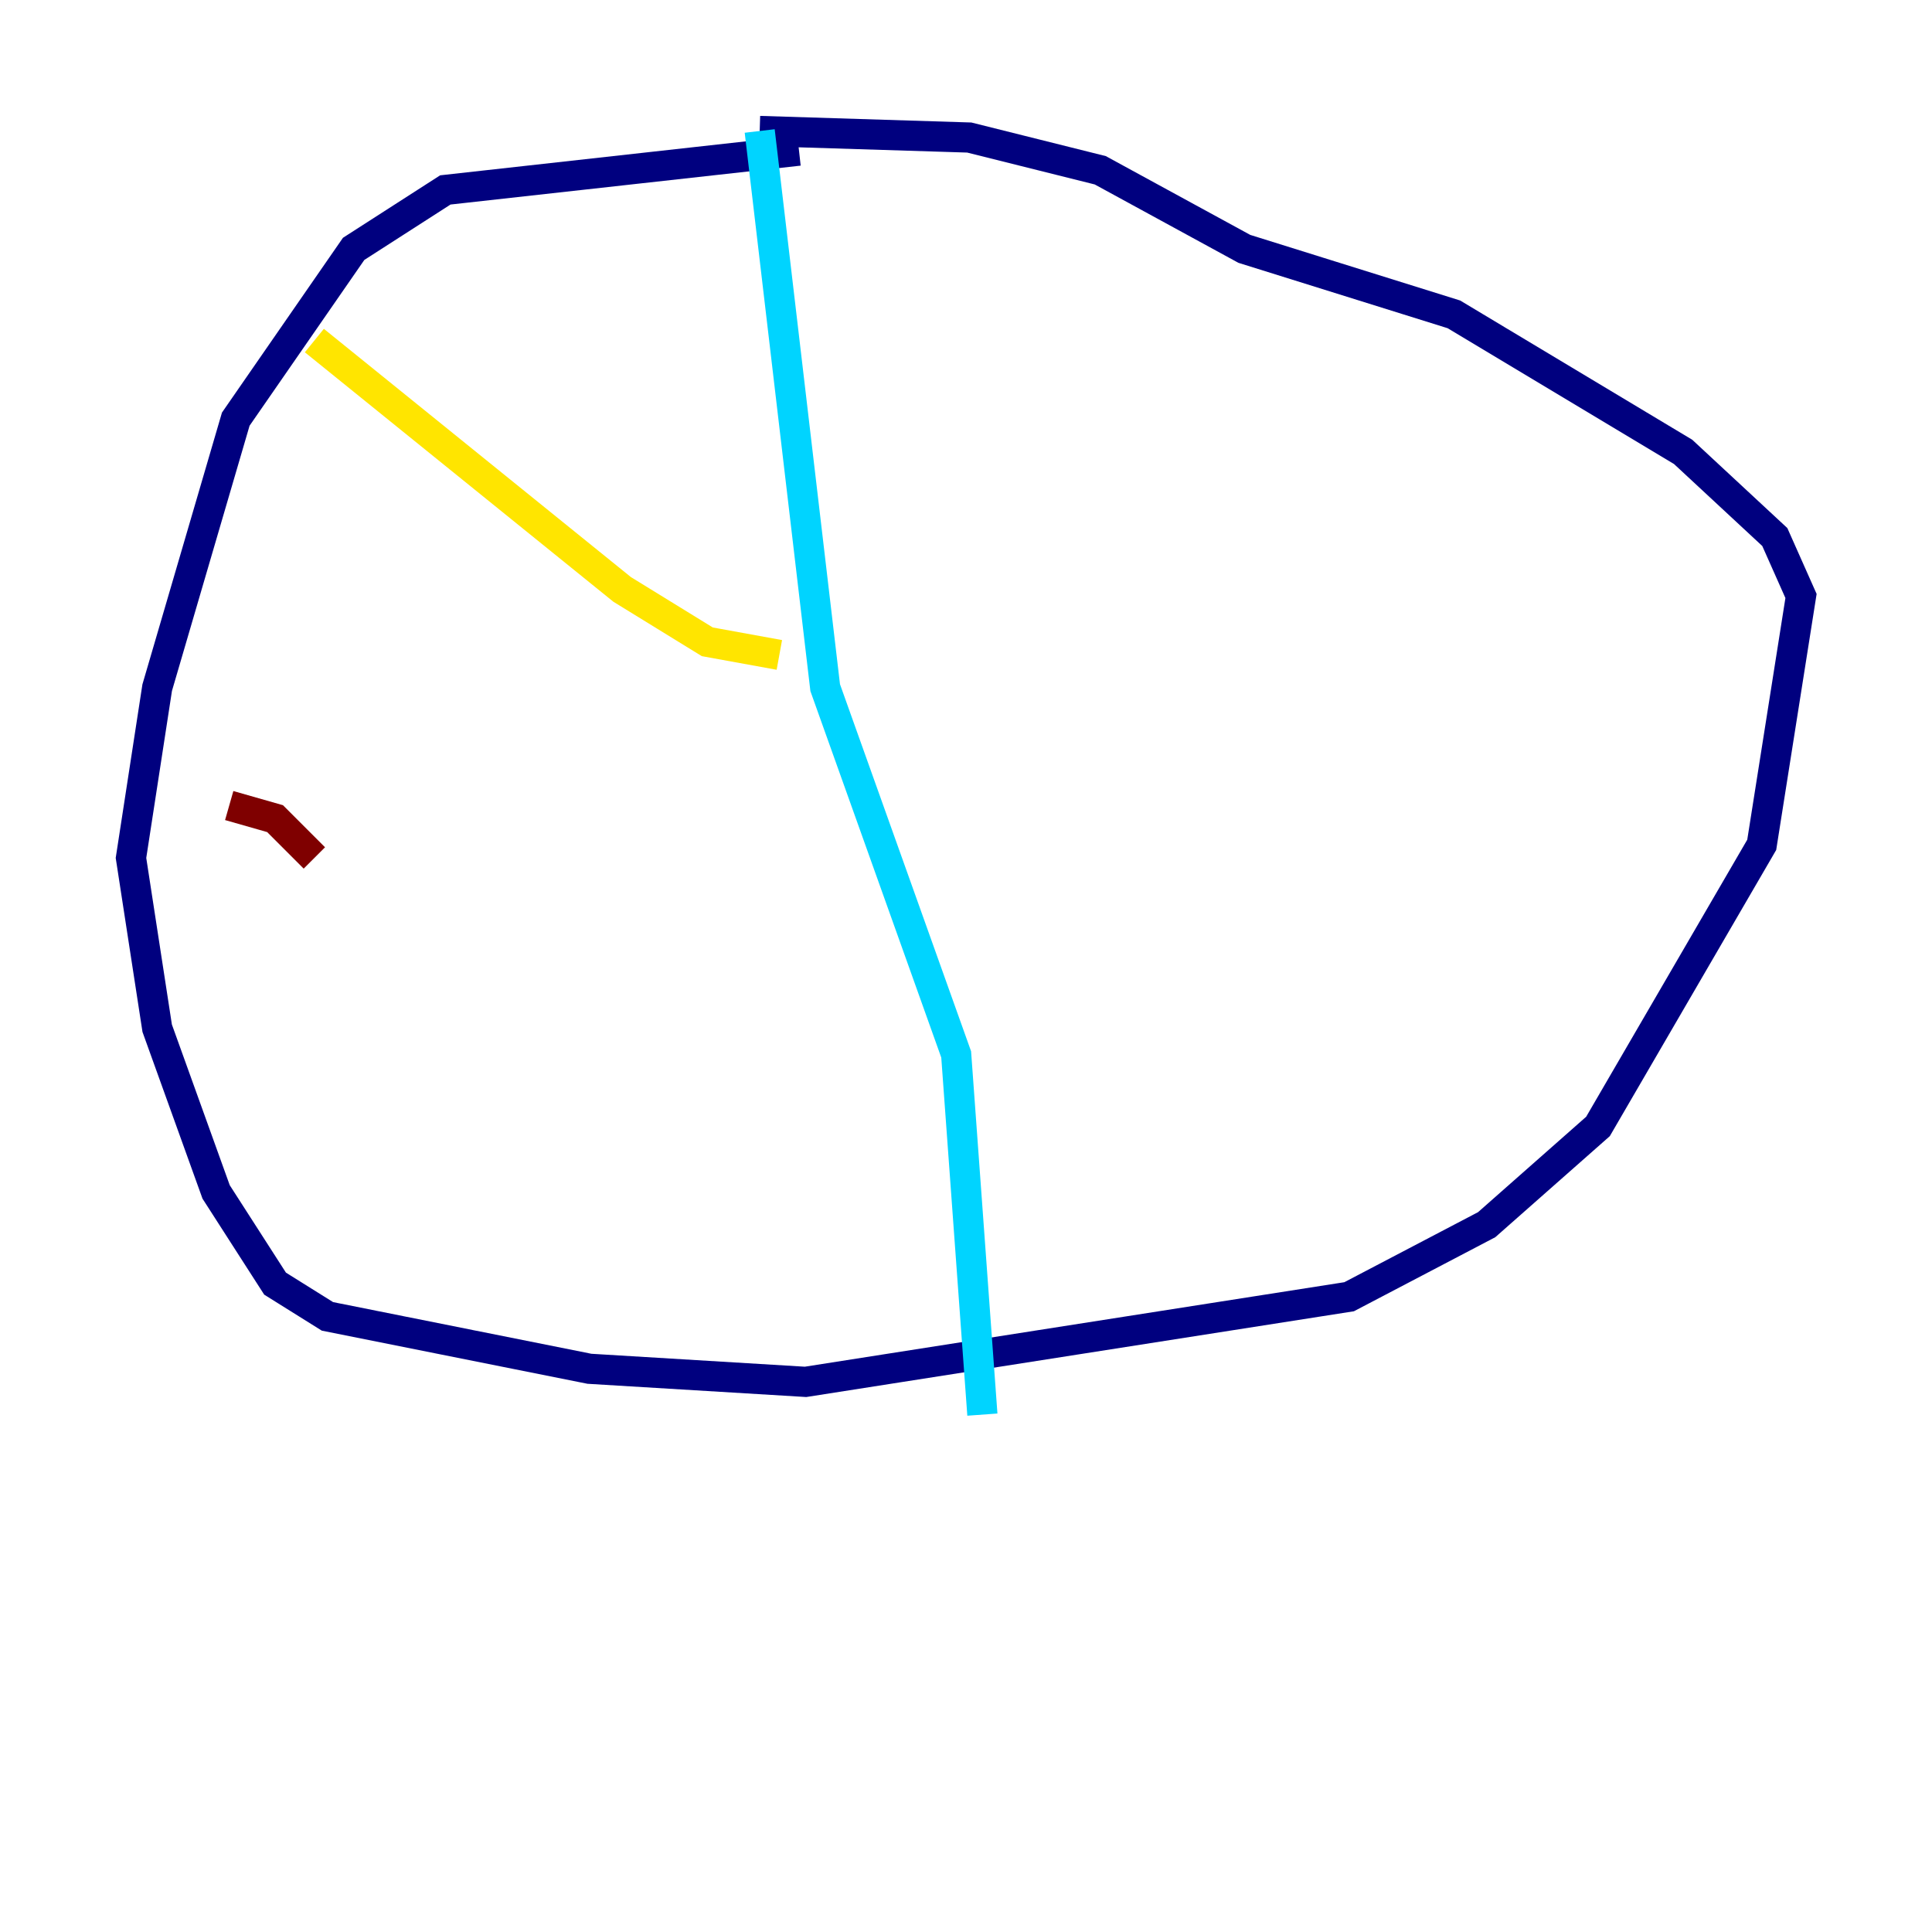 <?xml version="1.0" encoding="utf-8" ?>
<svg baseProfile="tiny" height="128" version="1.2" viewBox="0,0,128,128" width="128" xmlns="http://www.w3.org/2000/svg" xmlns:ev="http://www.w3.org/2001/xml-events" xmlns:xlink="http://www.w3.org/1999/xlink"><defs /><polyline fill="none" points="52.936,9.98 29.505,12.583 23.43,16.488 15.62,27.77 10.414,45.559 8.678,56.841 10.414,68.122 14.319,78.969 18.224,85.044 21.695,87.214 39.051,90.685 53.37,91.552 89.383,85.912 98.495,81.139 105.871,74.63 116.719,55.973 119.322,39.485 117.586,35.58 111.512,29.939 96.325,20.827 82.441,16.488 72.895,11.281 64.217,9.112 50.332,8.678" stroke="#00007f" stroke-width="2" /><polyline fill="none" points="50.332,8.678 54.671,45.559 63.349,69.858 65.085,93.722" stroke="#00d4ff" stroke-width="2" /><polyline fill="none" points="20.827,22.563 41.22,39.051 46.861,42.522 51.634,43.39" stroke="#ffe500" stroke-width="2" /><polyline fill="none" points="15.186,53.37 18.224,54.237 20.827,56.841" stroke="#7f0000" stroke-width="2" /></svg>
